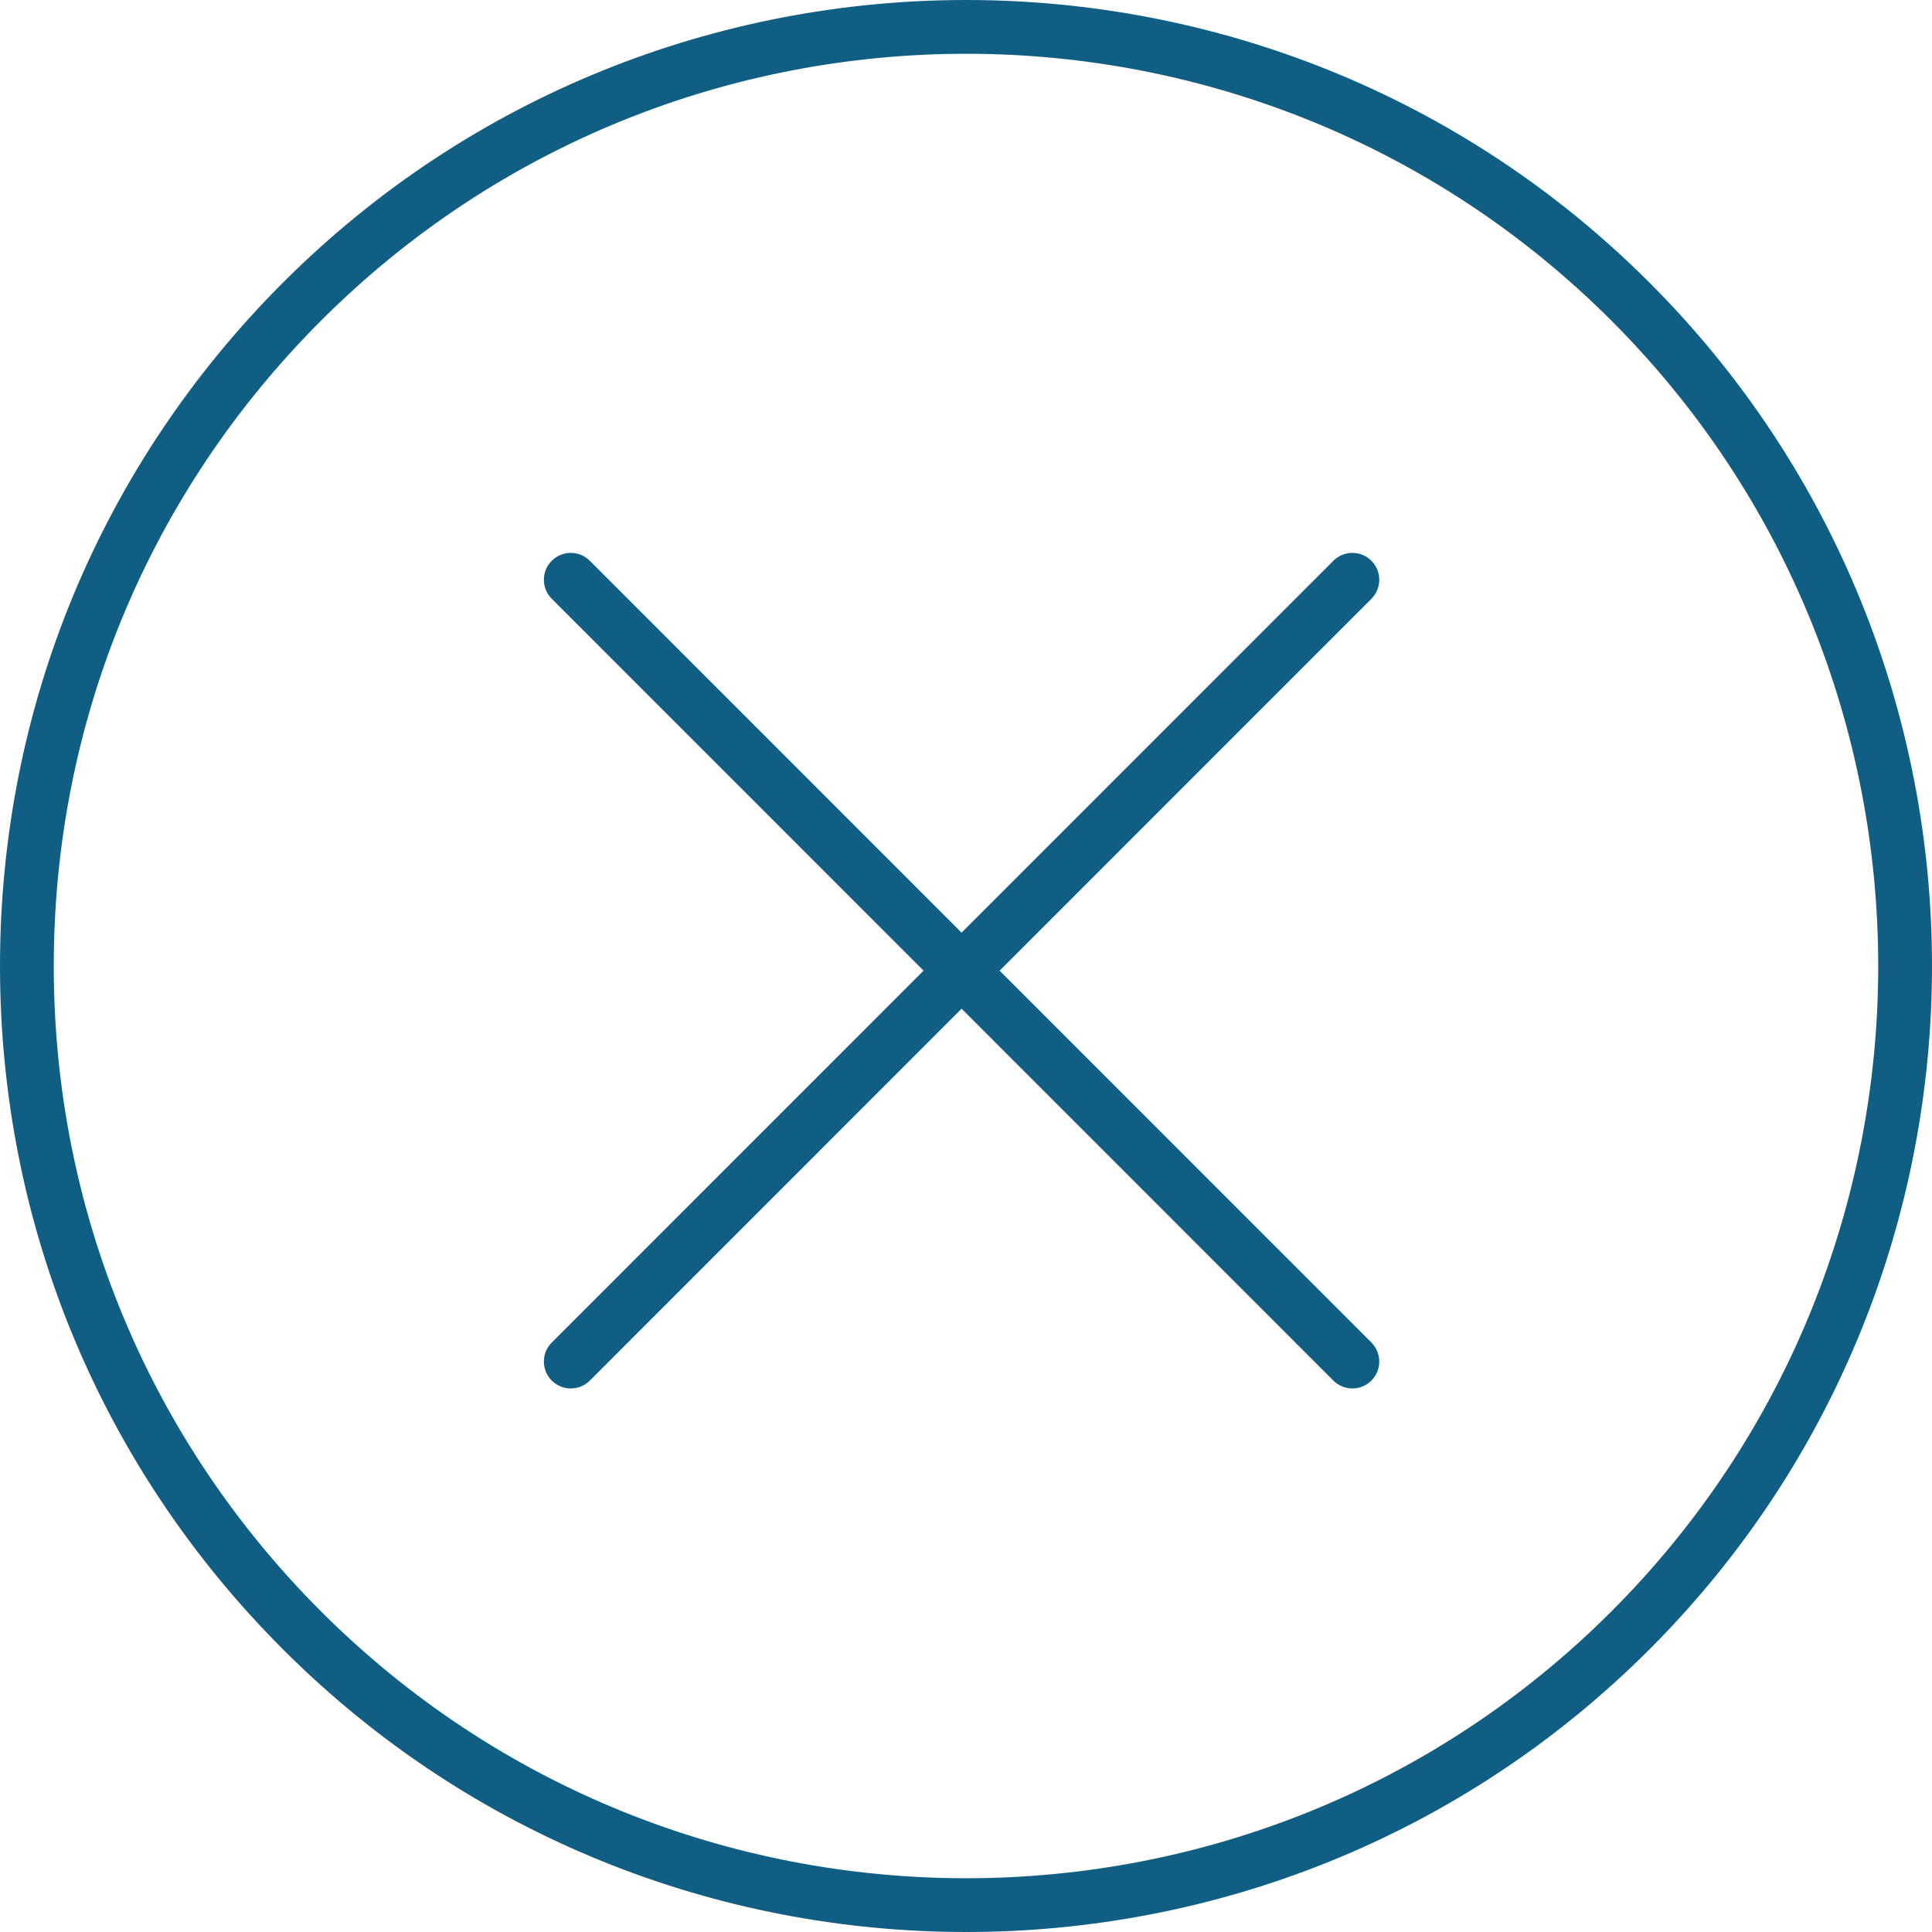 <svg width="47" height="47" viewBox="0 0 47 47" fill="none" xmlns="http://www.w3.org/2000/svg">
<g id="svg">
<g id="svg_2">
<path id="Vector" d="M23.505 47C17.486 47 11.467 44.708 6.884 40.124C2.445 35.684 0 29.78 0 23.5C0 17.22 2.445 11.316 6.884 6.875C16.05 -2.292 30.963 -2.291 40.127 6.875C49.291 16.042 49.291 30.957 40.127 40.124C35.545 44.709 29.525 47 23.505 47ZM23.506 1.308C17.821 1.308 12.137 3.472 7.809 7.801C3.617 11.995 1.308 17.57 1.308 23.5C1.308 29.43 3.617 35.006 7.809 39.2C16.464 47.857 30.547 47.856 39.202 39.2C47.855 30.543 47.855 16.458 39.202 7.801C34.875 3.473 29.189 1.308 23.506 1.308Z" fill="#105E83"/>
<path id="Vector_2" d="M13.885 33.777C13.718 33.777 13.55 33.713 13.423 33.586C13.167 33.33 13.167 32.916 13.423 32.66L32.437 13.642C32.693 13.386 33.106 13.386 33.362 13.642C33.617 13.897 33.617 14.311 33.362 14.567L14.348 33.586C14.22 33.713 14.053 33.777 13.885 33.777Z" fill="#105E83"/>
<path id="Vector_3" d="M32.899 33.777C32.732 33.777 32.564 33.713 32.437 33.586L13.423 14.567C13.167 14.311 13.167 13.897 13.423 13.642C13.678 13.386 14.092 13.386 14.348 13.642L33.362 32.66C33.617 32.916 33.617 33.33 33.362 33.586C33.234 33.713 33.067 33.777 32.899 33.777Z" fill="#105E83"/>
</g>
</g>
</svg>
